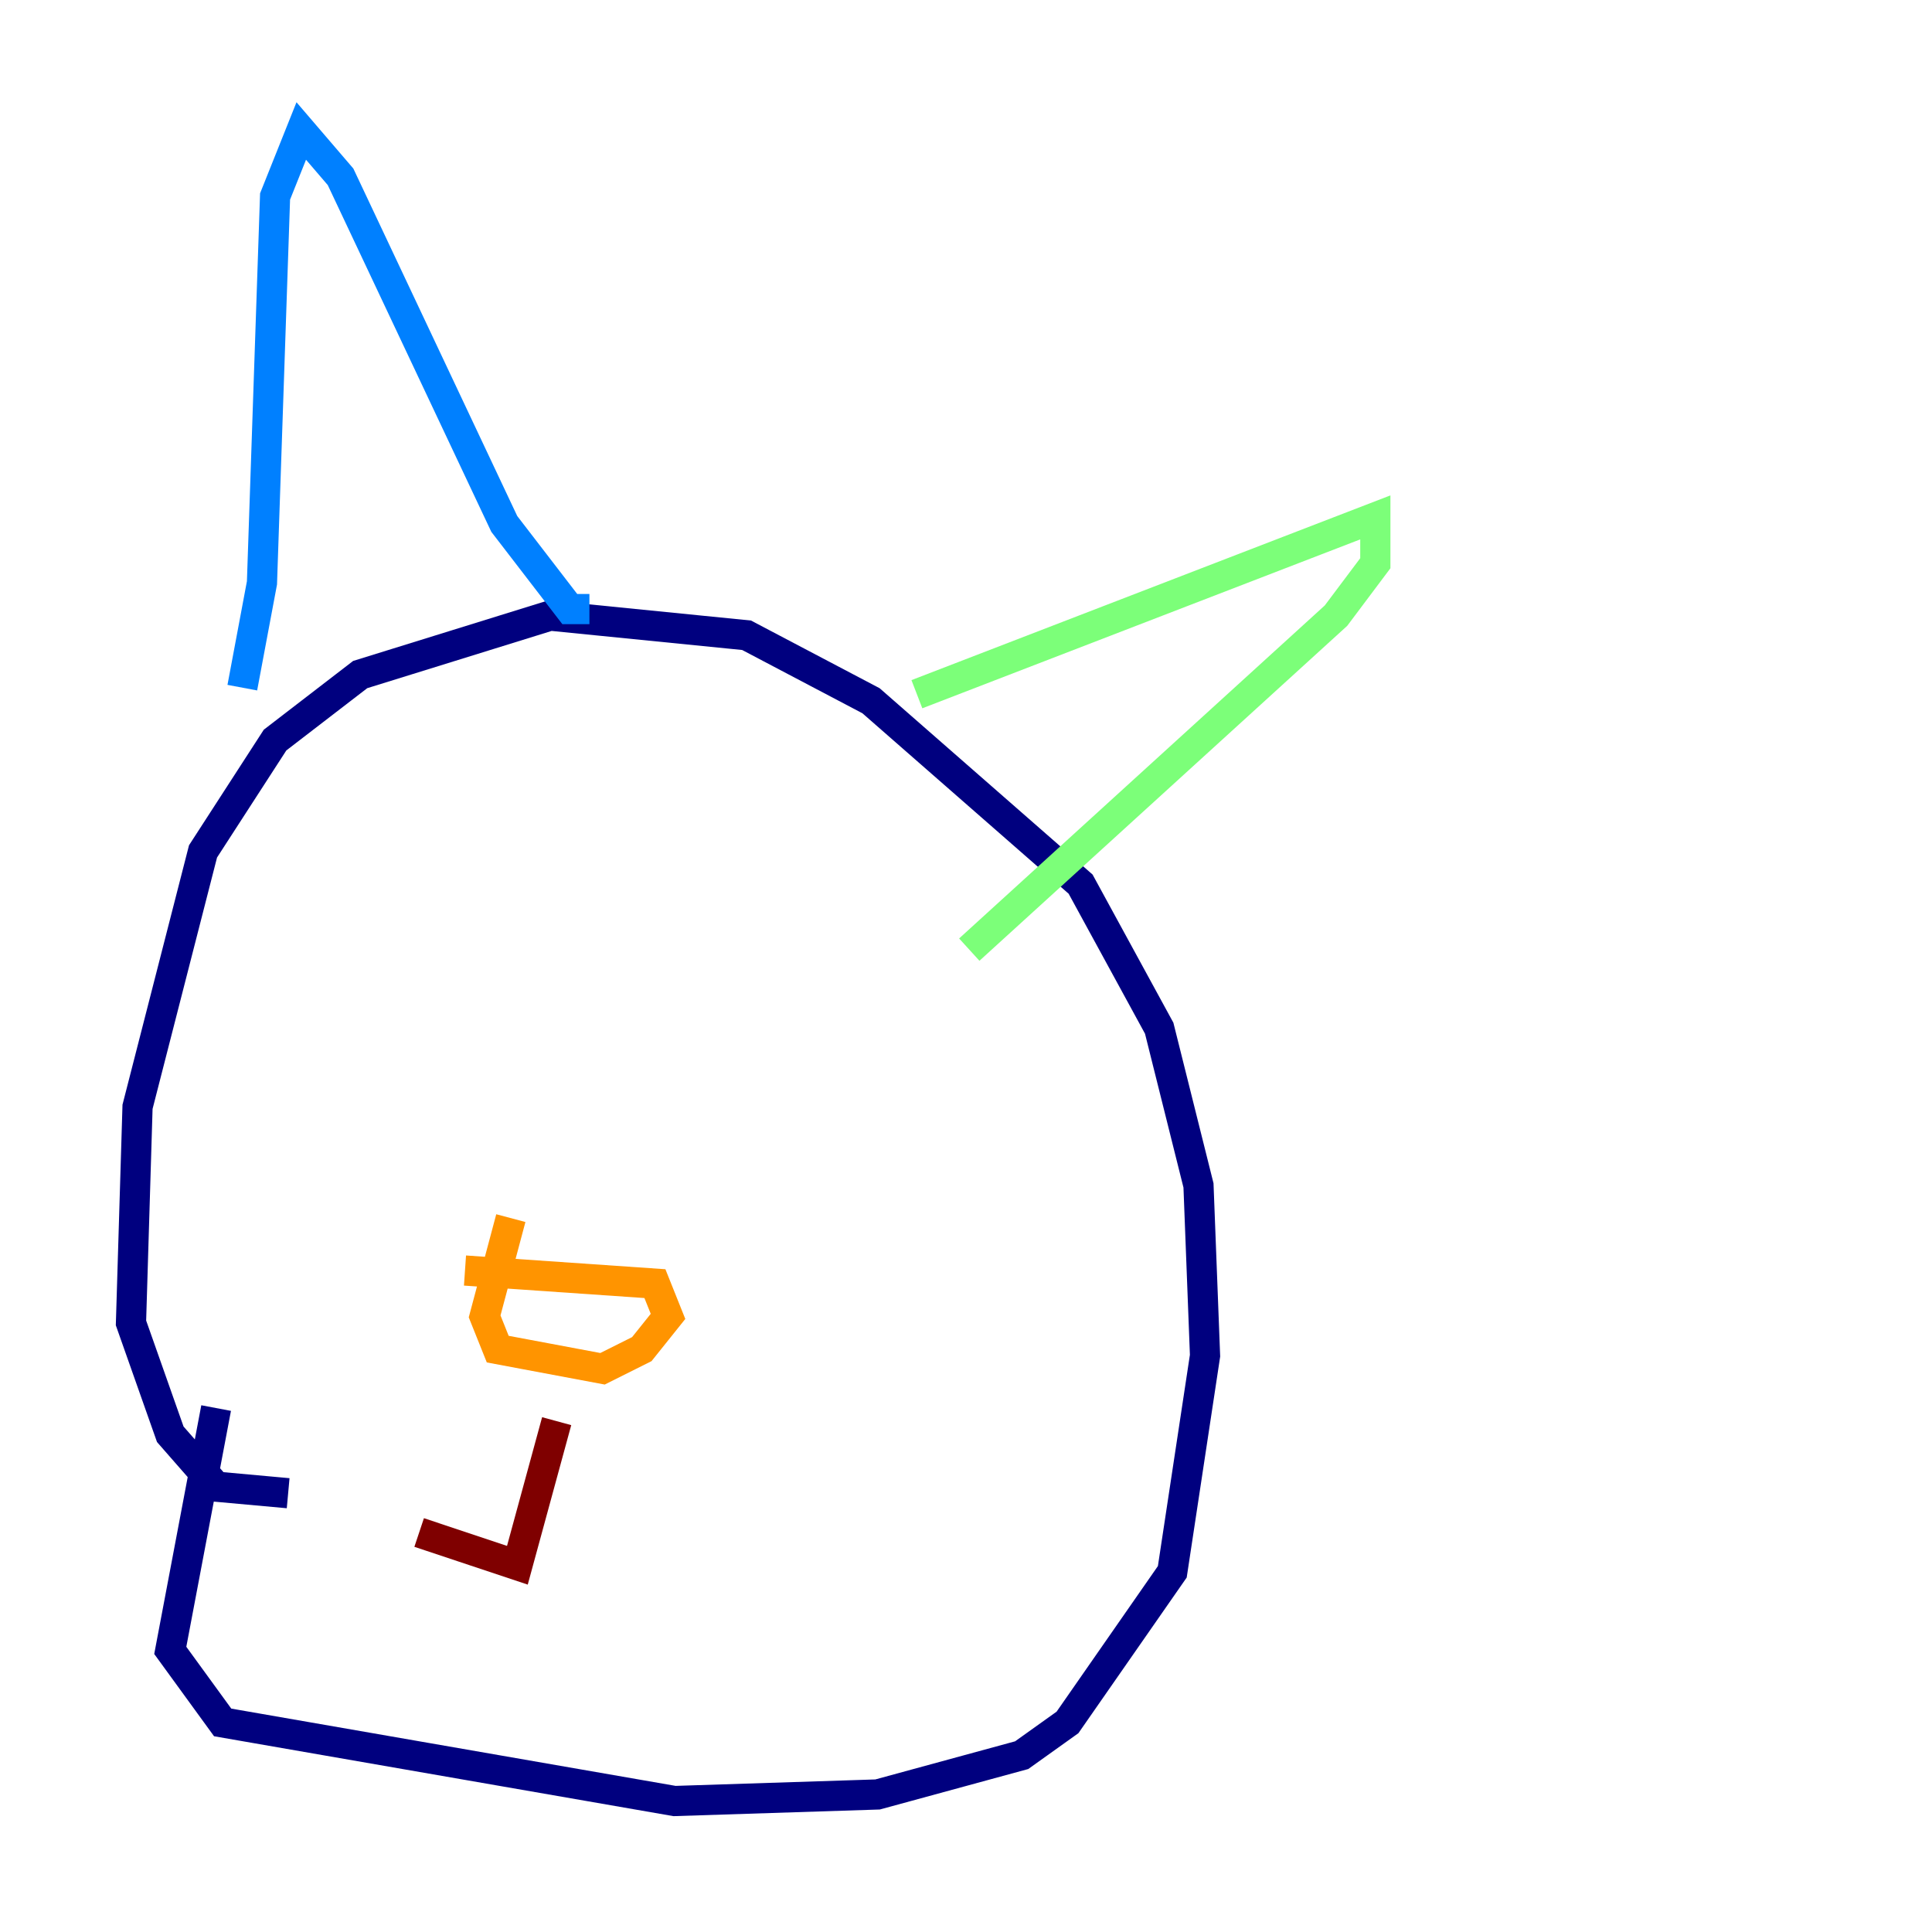 <?xml version="1.0" encoding="utf-8" ?>
<svg baseProfile="tiny" height="128" version="1.2" viewBox="0,0,128,128" width="128" xmlns="http://www.w3.org/2000/svg" xmlns:ev="http://www.w3.org/2001/xml-events" xmlns:xlink="http://www.w3.org/1999/xlink"><defs /><polyline fill="none" points="19.091,98.929 14.319,98.495 11.281,95.024 8.678,87.647 9.112,73.329 13.451,56.407 18.224,49.031 23.864,44.691 36.447,40.786 49.464,42.088 57.709,46.427 71.593,58.576 76.8,68.122 79.403,78.536 79.837,89.817 77.668,104.136 70.725,114.115 67.688,116.285 58.142,118.888 44.691,119.322 14.752,114.115 11.281,109.342 14.319,93.288" stroke="#00007f" stroke-width="2" /><polyline fill="none" points="16.054,45.559 17.356,38.617 18.224,13.017 19.959,8.678 22.563,11.715 33.41,34.712 37.749,40.352 39.051,40.352" stroke="#0080ff" stroke-width="2" /><polyline fill="none" points="60.746,45.993 91.119,34.278 91.119,37.315 88.515,40.786 64.217,62.915" stroke="#7cff79" stroke-width="2" /><polyline fill="none" points="30.807,84.176 43.39,85.044 44.258,87.214 42.522,89.383 39.919,90.685 32.976,89.383 32.108,87.214 33.844,80.705" stroke="#ff9400" stroke-width="2" /><polyline fill="none" points="36.881,94.156 34.278,103.702 27.77,101.532" stroke="#7f0000" stroke-width="2" /></svg>